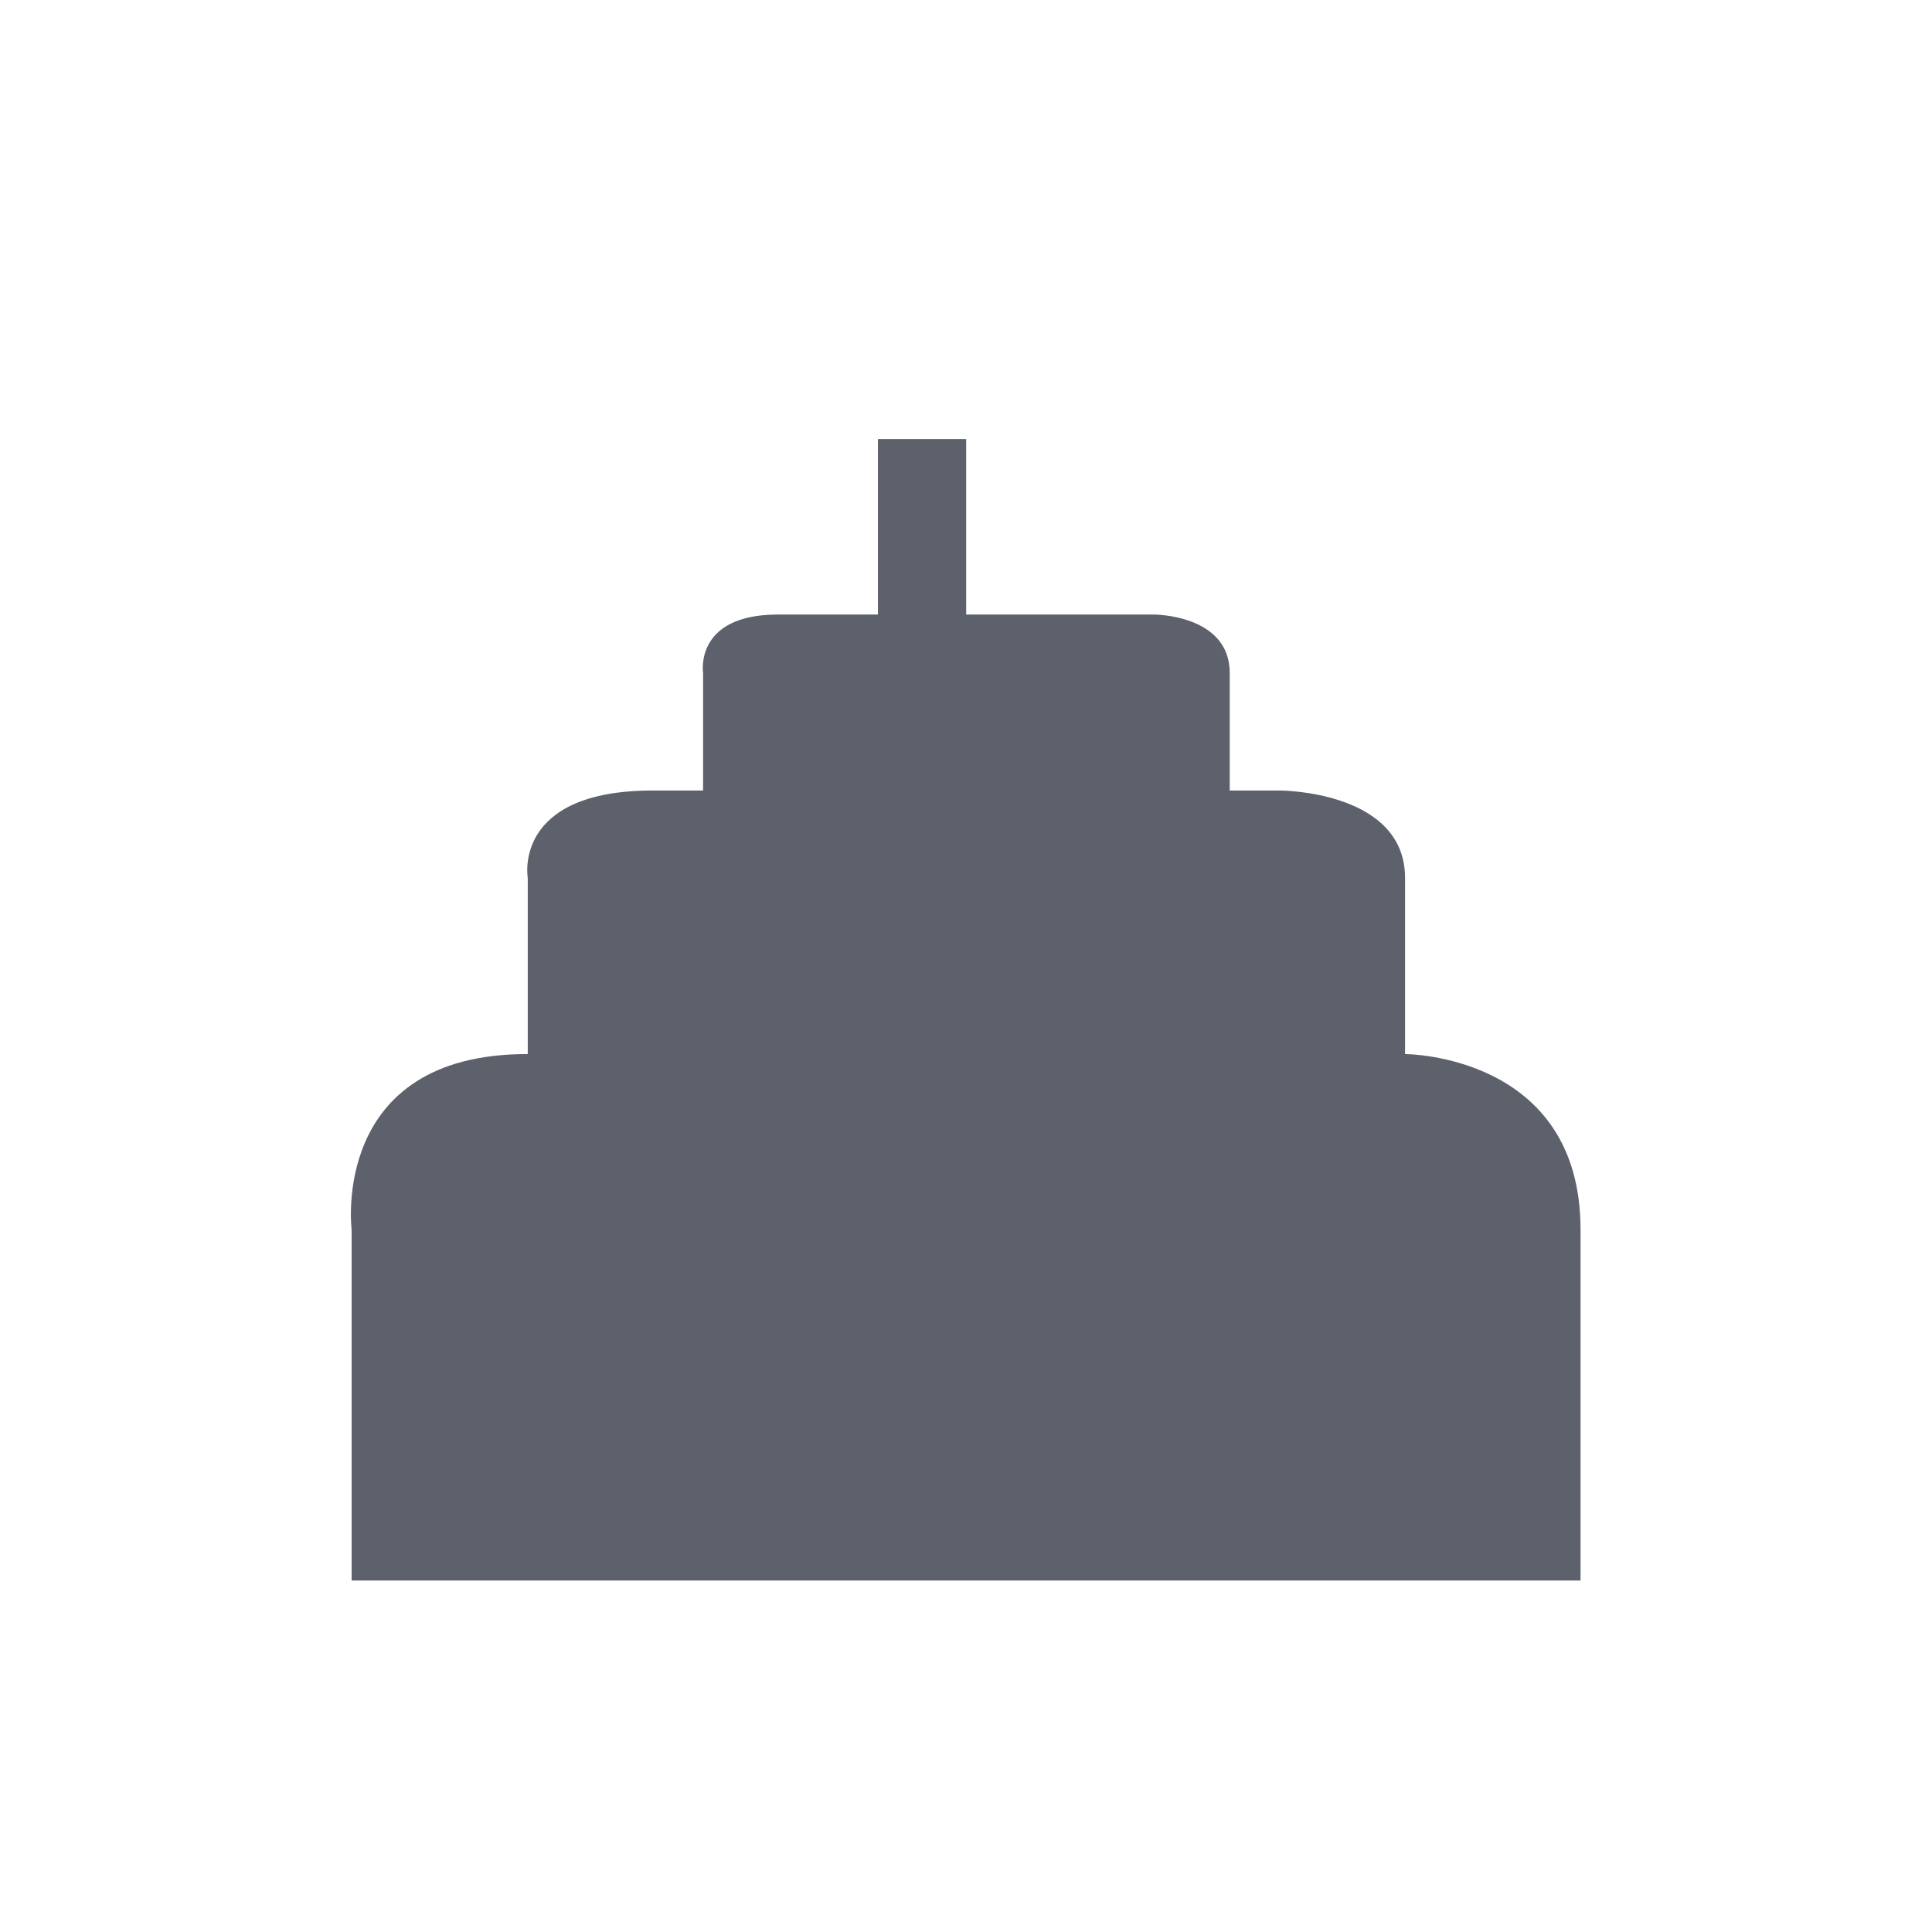 <svg height="12pt" viewBox="0 0 12 12" width="12pt" xmlns="http://www.w3.org/2000/svg"><path d="m5.453 2.727v1.09h-.621c-.523 0-.465.363-.465.363v.73h-.312c-.875 0-.777.543-.777.543v1.094h-.004c-1.227 0-1.09 1.09-1.09 1.09v2.18h7.633v-2.18c0-1.09-1.09-1.09-1.09-1.09v-1.094c0-.543-.777-.543-.777-.543h-.312v-.73c0-.363-.469-.363-.469-.363h-1.168v-1.09zm0 0" fill="#5c616c"/></svg>